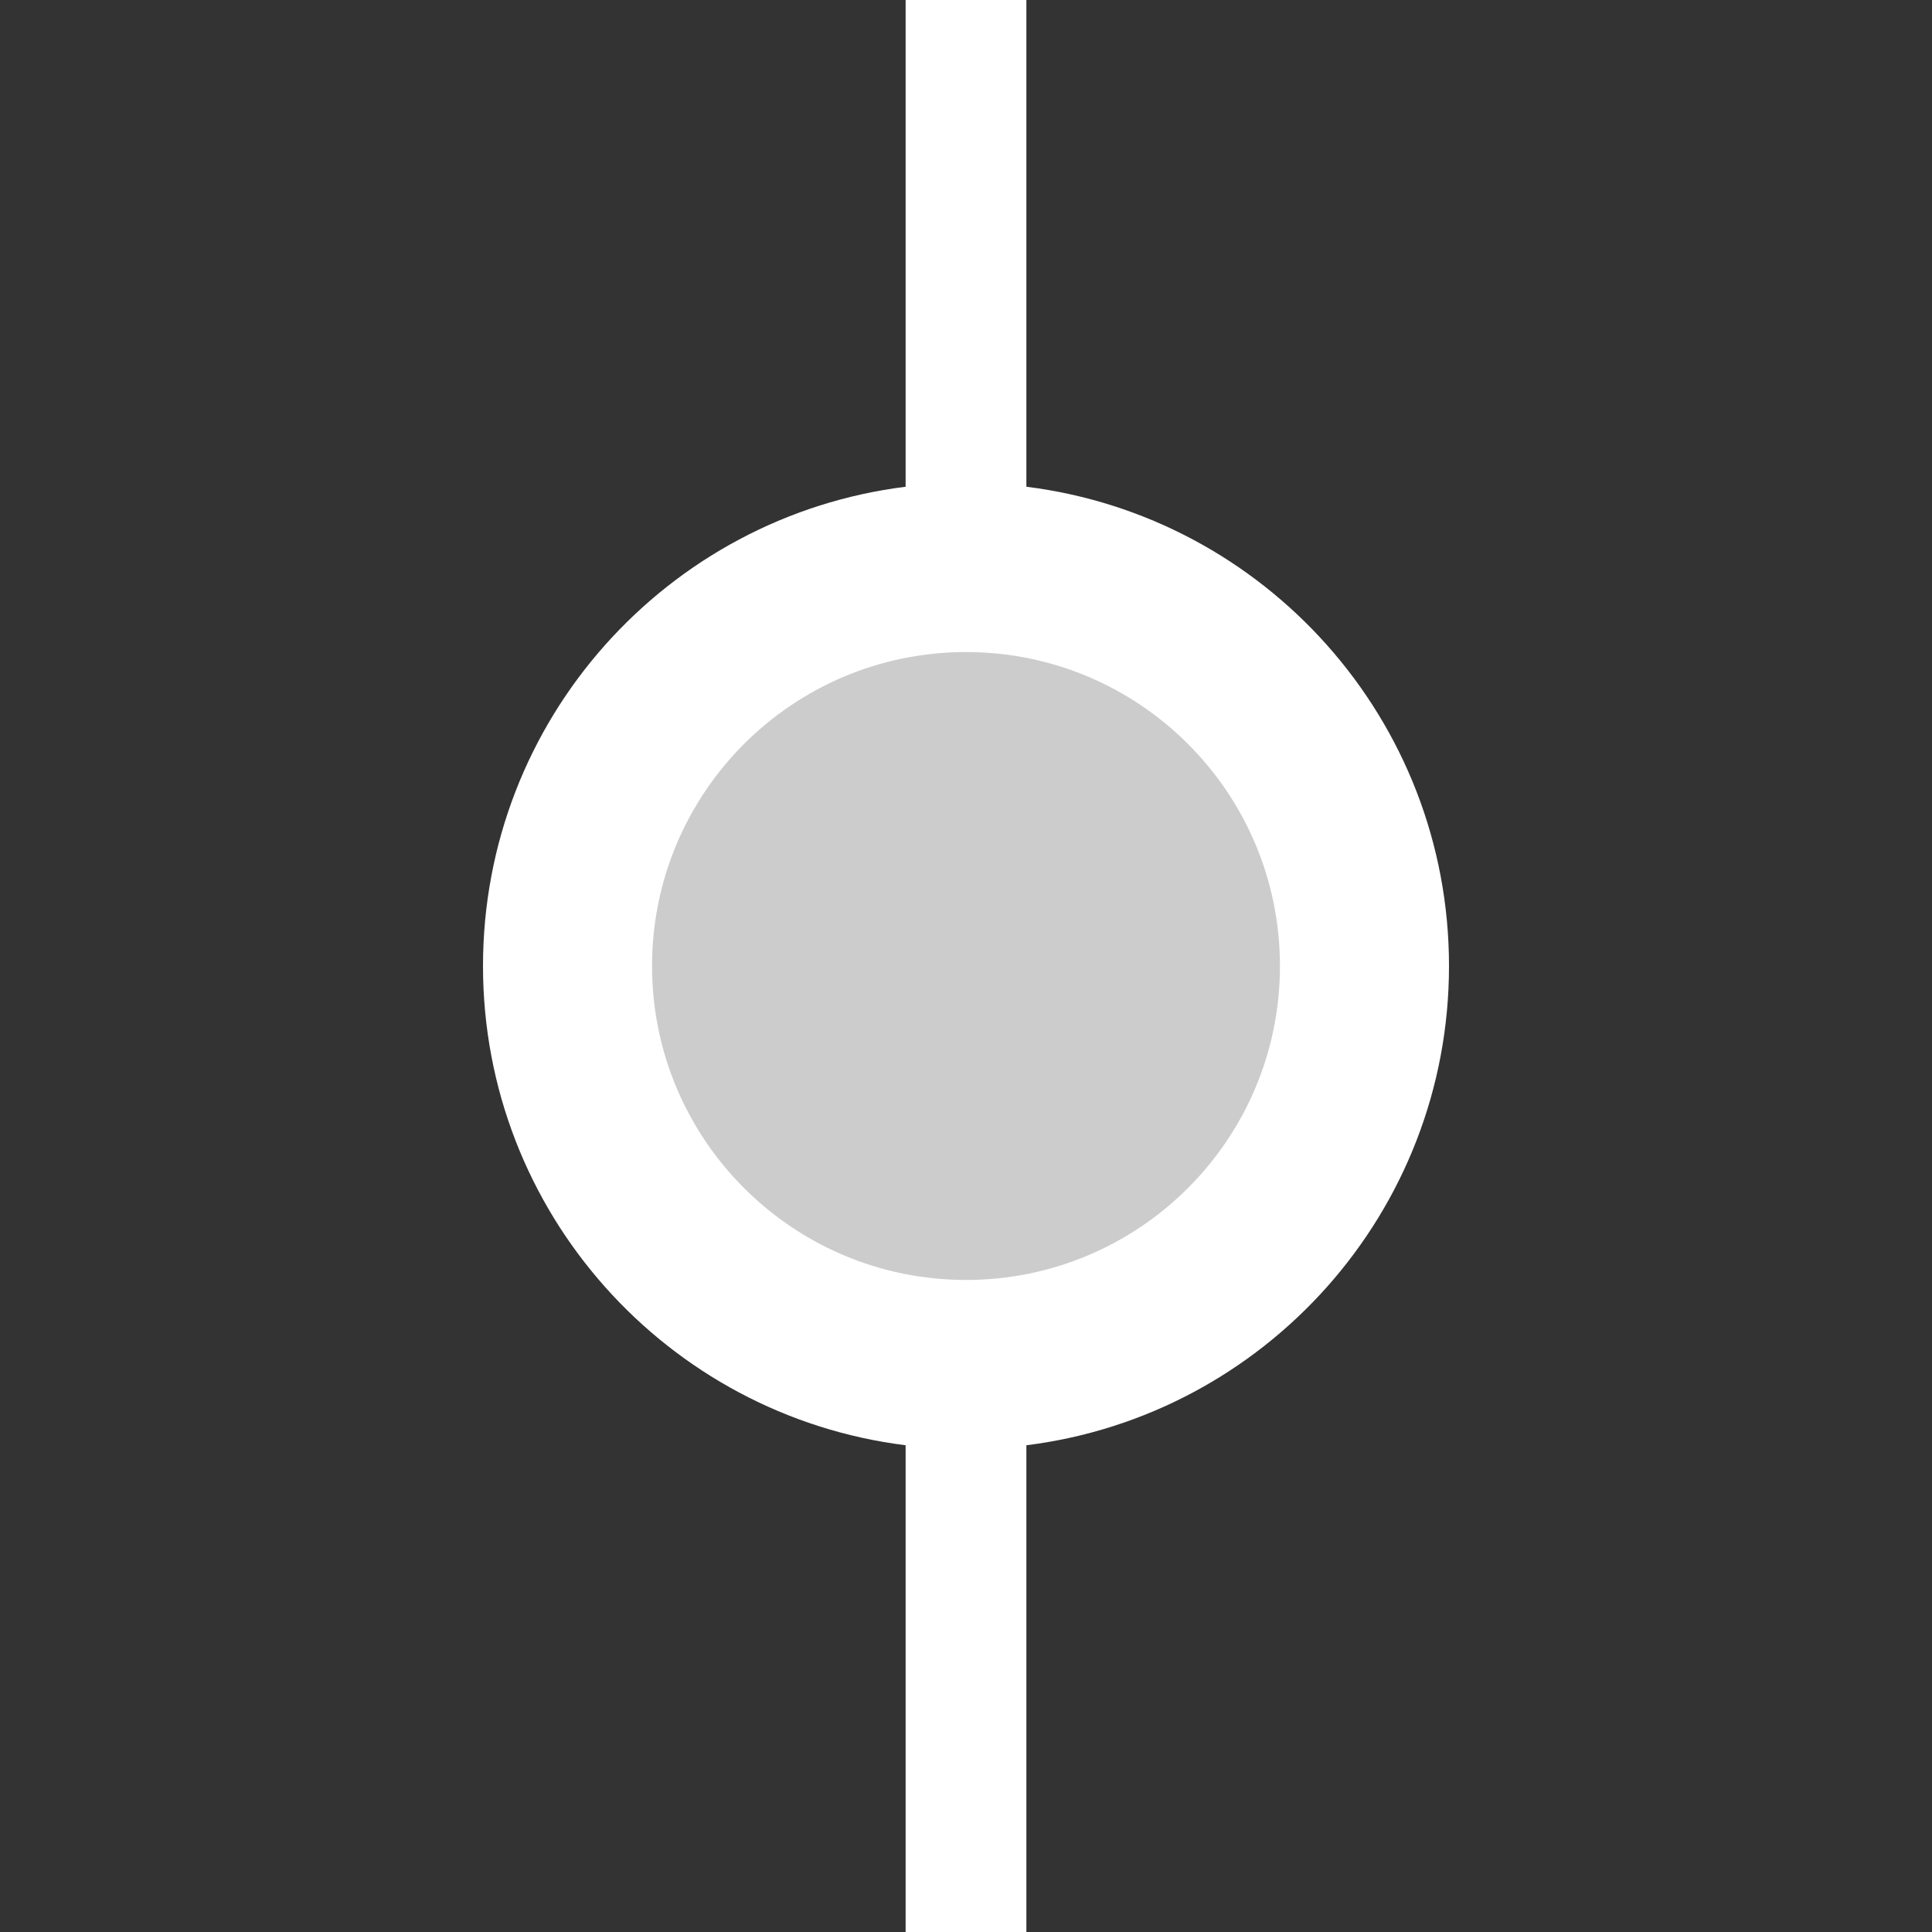 <svg width="16" height="16" viewBox="0 0 16 16" xmlns="http://www.w3.org/2000/svg">
    <rect x="0" y="0" width="16" height="16" fill="#333333" stroke="none"/>
    <circle fill="#cccccc" cx="8" cy="8" r="3"/>
    <path fill="white" d="M7.5 0H8.5V4.031C10.473 4.277 12 5.96 12 8C12 10.04 10.473 11.723 8.5 11.969V16H7.5V11.969C5.527 11.723 4 10.04 4 8C4 5.96 5.527 4.277 7.5 4.031V0ZM8 10.6C9.436 10.6 10.6 9.436 10.6 8C10.6 6.564 9.436 5.4 8 5.4C6.564 5.4 5.4 6.564 5.4 8C5.4 9.436 6.564 10.6 8 10.6Z"/>
</svg>
